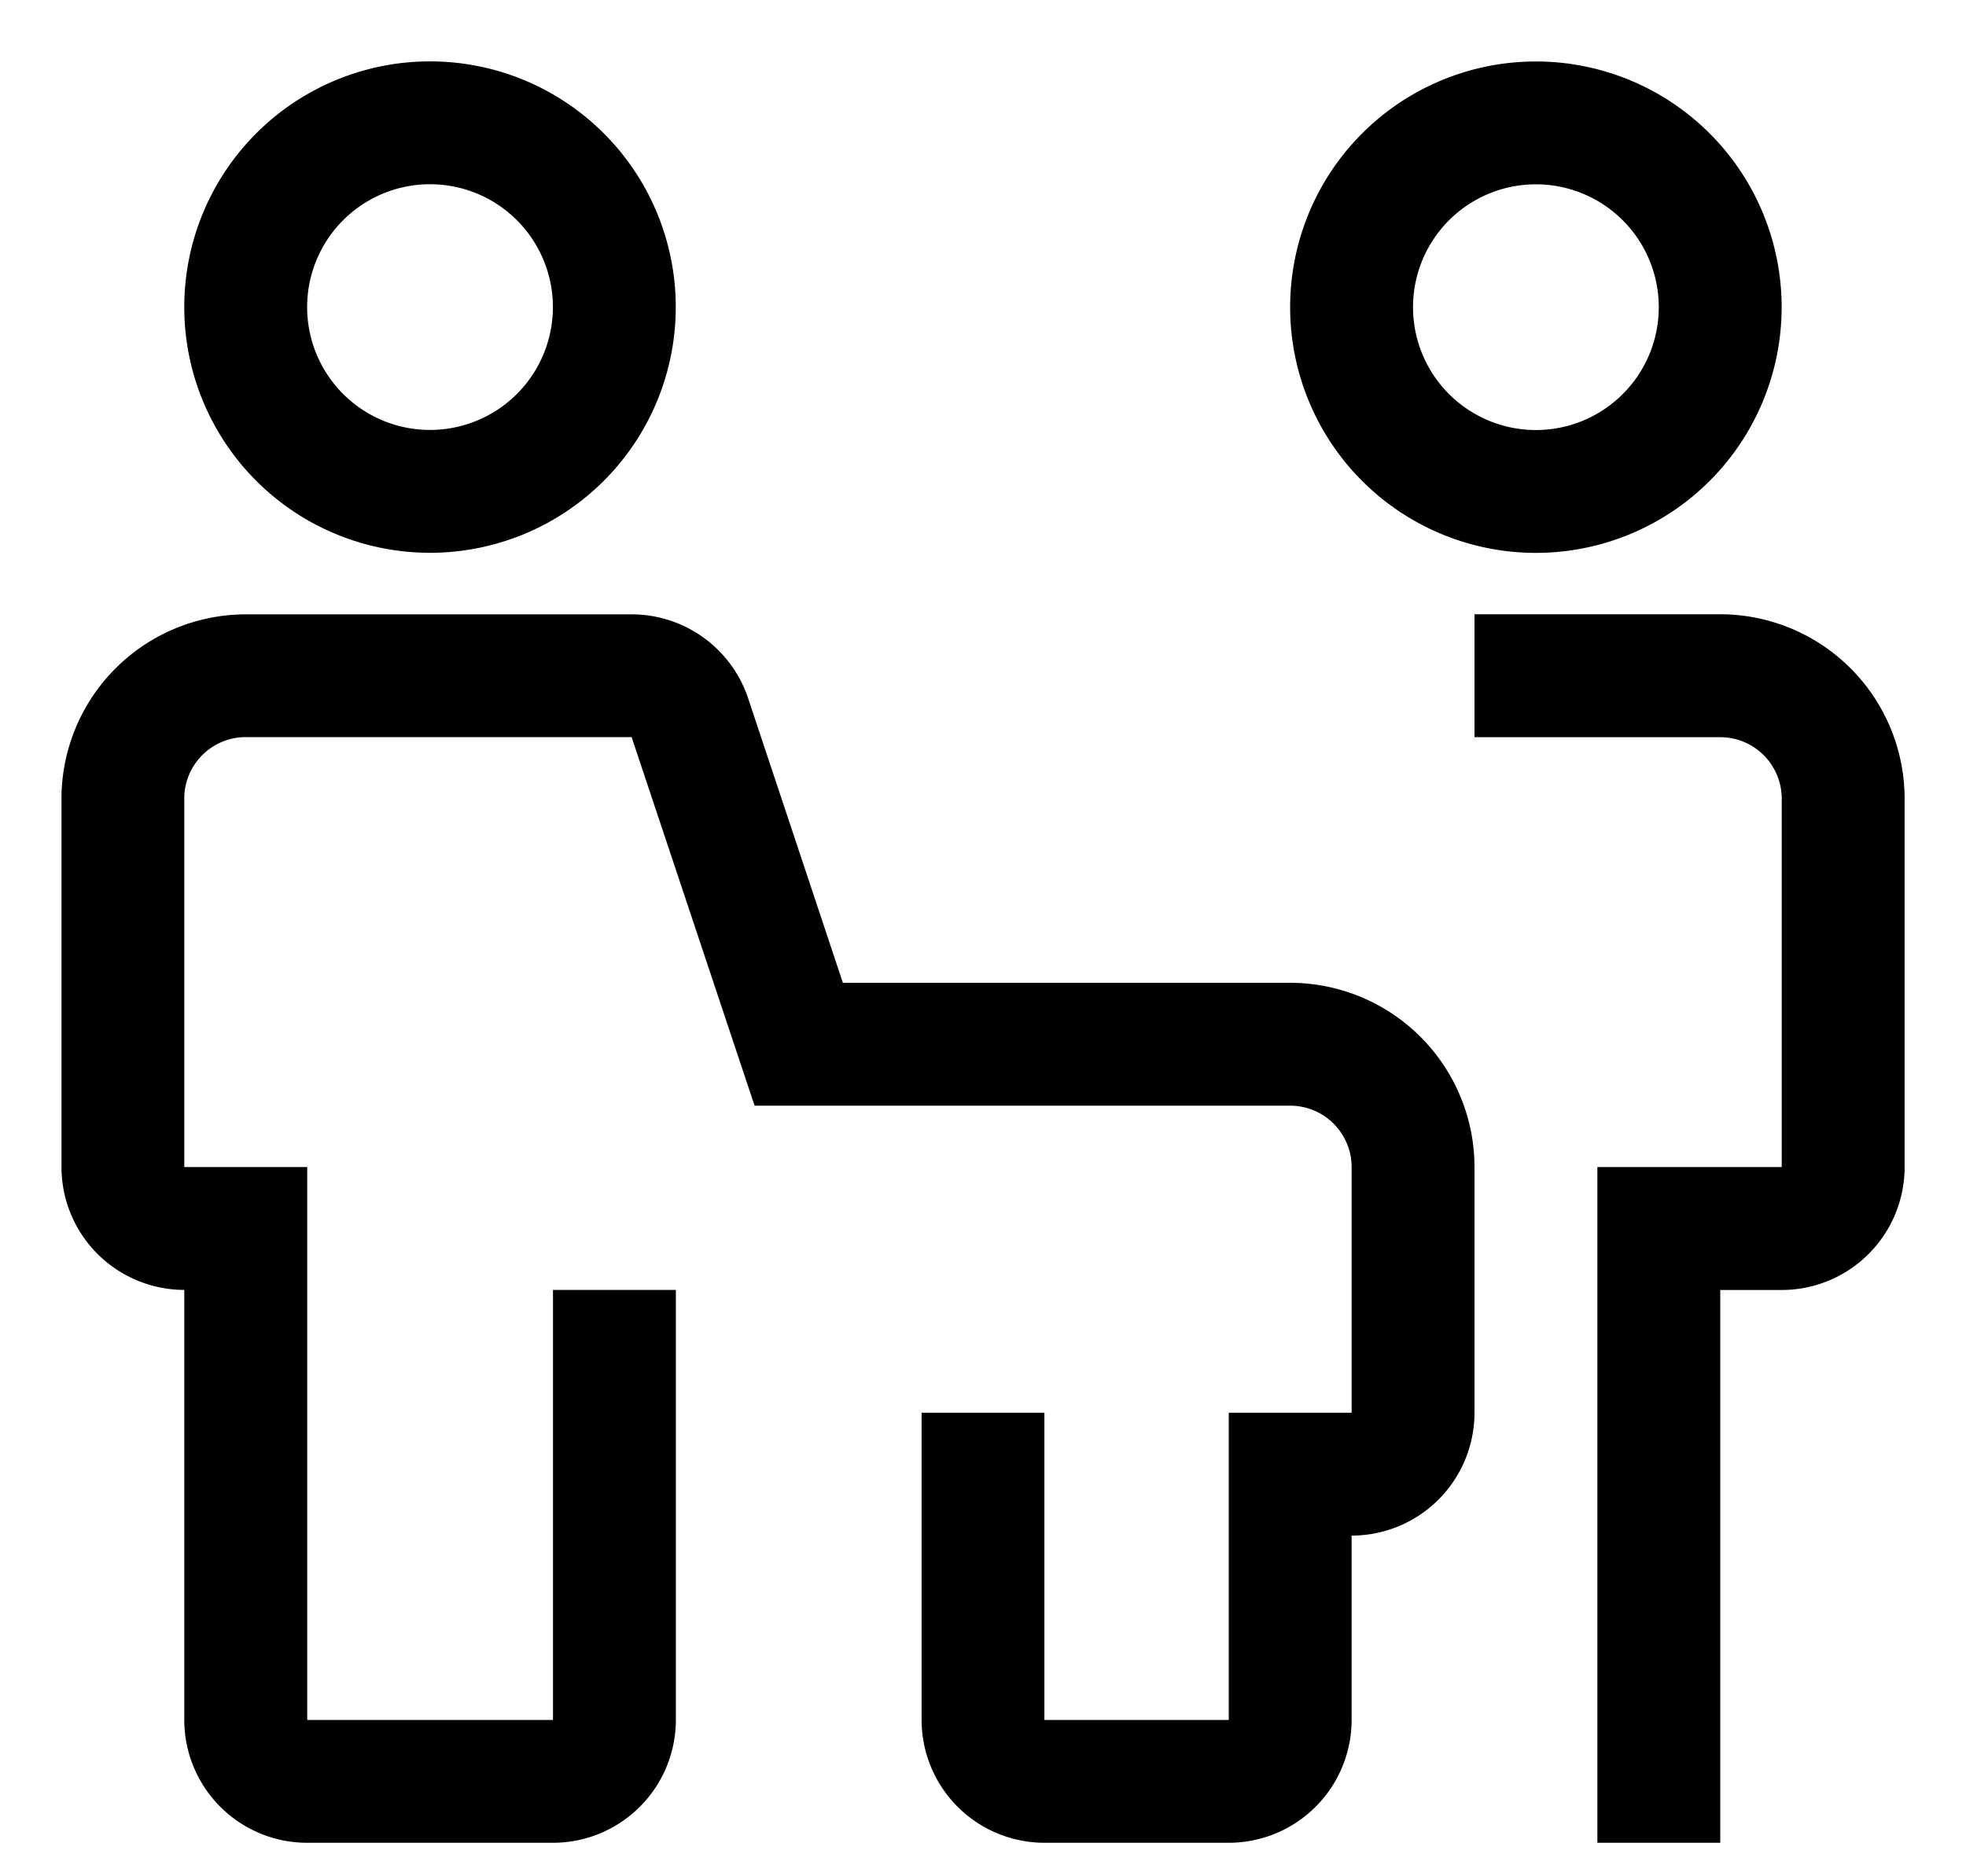 <svg width="22" height="21" fill="none" xmlns="http://www.w3.org/2000/svg"><path d="M13.75 20.625h-2.063a1.376 1.376 0 0 1-1.374-1.375v-3.438h1.374v3.438h2.063v-3.438h1.375v-2.75a.688.688 0 0 0-.688-.687H8.444L7.068 8.25H2.75a.688.688 0 0 0-.688.688v4.124h1.376v6.188h2.75v-4.813h1.375v4.813a1.376 1.376 0 0 1-1.375 1.375h-2.75a1.376 1.376 0 0 1-1.376-1.375v-4.813a1.376 1.376 0 0 1-1.374-1.374V8.936A2.065 2.065 0 0 1 2.75 6.876h4.317a1.374 1.374 0 0 1 1.305.94L9.432 11h5.005a2.064 2.064 0 0 1 2.063 2.063v2.75a1.376 1.376 0 0 1-1.375 1.374v2.063a1.376 1.376 0 0 1-1.375 1.375Zm5.5 0h-1.375v-7.563h2.063V8.939a.688.688 0 0 0-.688-.688H16.5V6.875h2.75a2.065 2.065 0 0 1 2.063 2.063v4.124a1.376 1.376 0 0 1-1.375 1.376h-.688v6.187ZM4.812 6.187a2.75 2.75 0 1 1 0-5.5 2.75 2.75 0 0 1 0 5.5Zm0-4.125a1.375 1.375 0 1 0 0 2.75 1.375 1.375 0 0 0 0-2.75Zm12.375 4.126a2.75 2.75 0 1 1 0-5.5 2.75 2.75 0 0 1 0 5.5Zm0-4.125a1.375 1.375 0 1 0 0 2.75 1.375 1.375 0 0 0 0-2.75Z" fill="#000"/></svg>